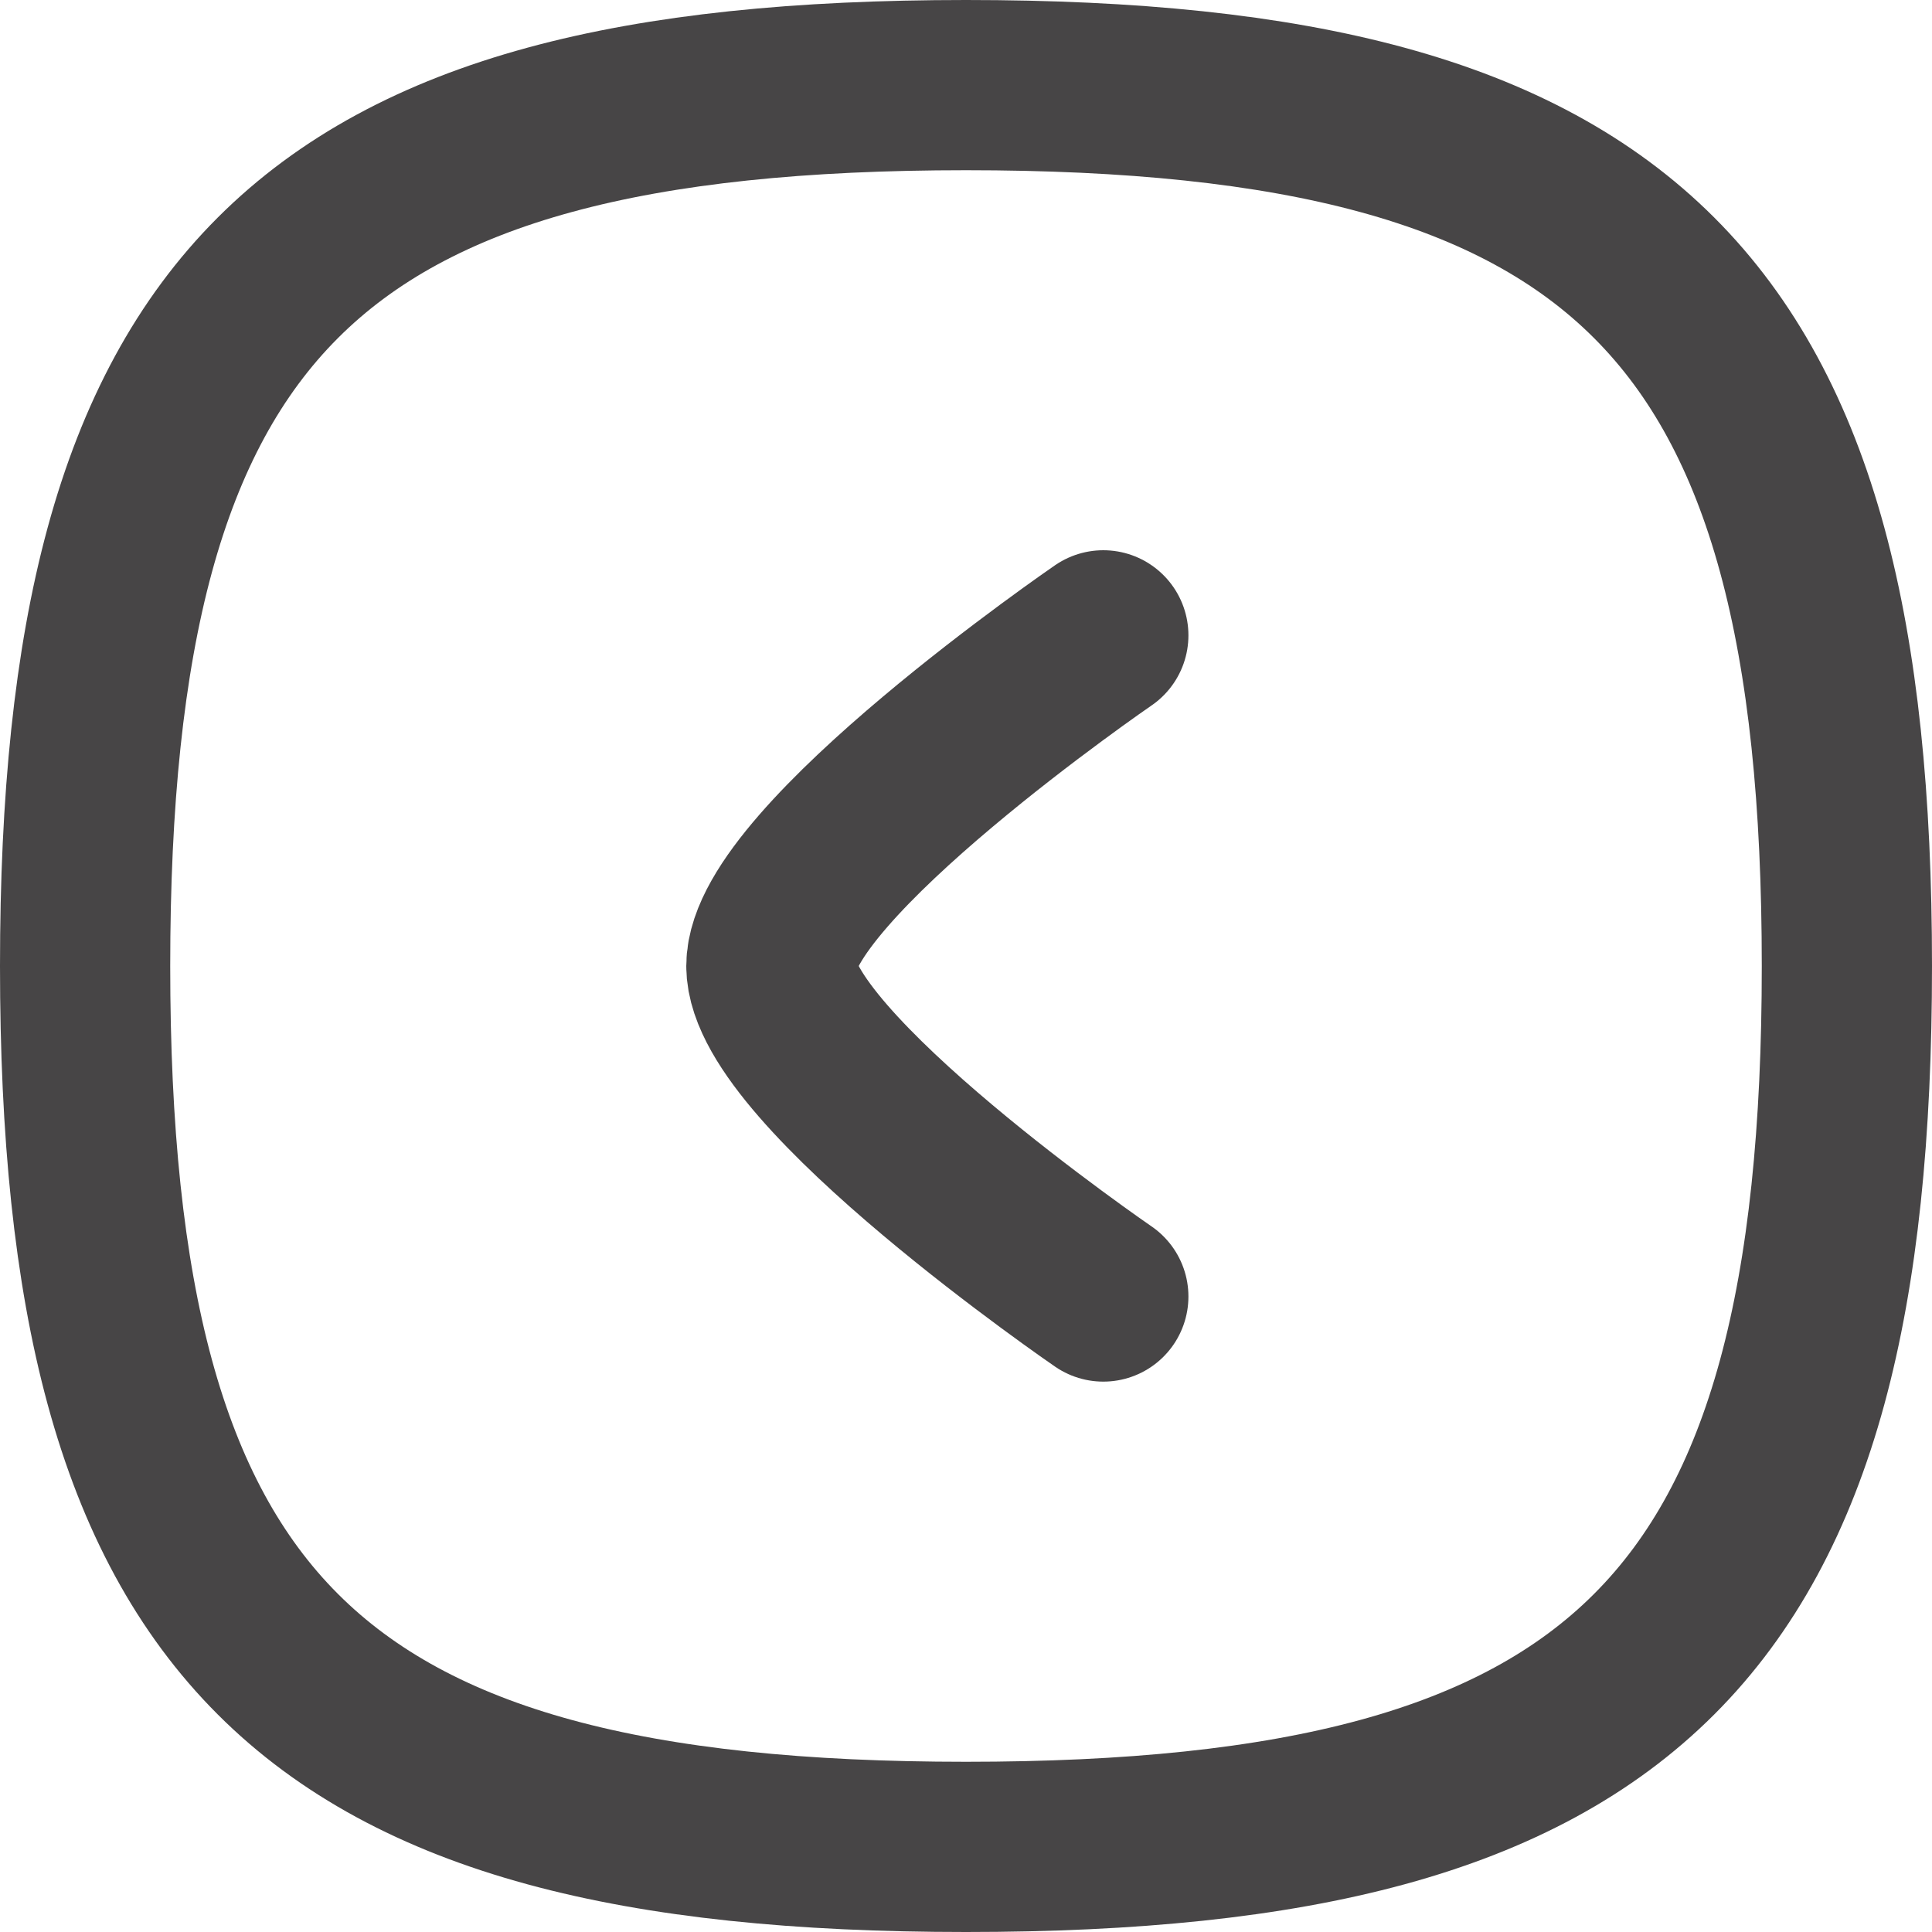 <svg xmlns="http://www.w3.org/2000/svg" width="13.62" height="13.62" viewBox="0 0 13.62 13.62">
  <g id="Iconly_Curved_Arrow_-_Left_Circle" data-name="Iconly/Curved/Arrow - Left Circle" transform="translate(0.6 0.6)">
    <g id="Arrow_-_Left_Circle" data-name="Arrow - Left Circle" transform="translate(12.42 0) rotate(90)">
      <path id="Stroke_1" data-name="Stroke 1" d="M0,6.21c0,4.657,1.553,6.21,6.21,6.21s6.21-1.553,6.21-6.21S10.867,0,6.21,0,0,1.553,0,6.21Z" transform="translate(0 0)" fill="none" stroke="#474546" stroke-linecap="round" stroke-linejoin="round" stroke-miterlimit="10" stroke-width="1.2"/>
      <path id="Stroke_3" data-name="Stroke 3" d="M0,0S1.606,2.34,2.331,2.34,4.661,0,4.661,0" transform="translate(3.879 5.242)" fill="none" stroke="#474546" stroke-linecap="round" stroke-linejoin="round" stroke-miterlimit="10" stroke-width="1.2"/>
    </g>
  </g>
</svg>
